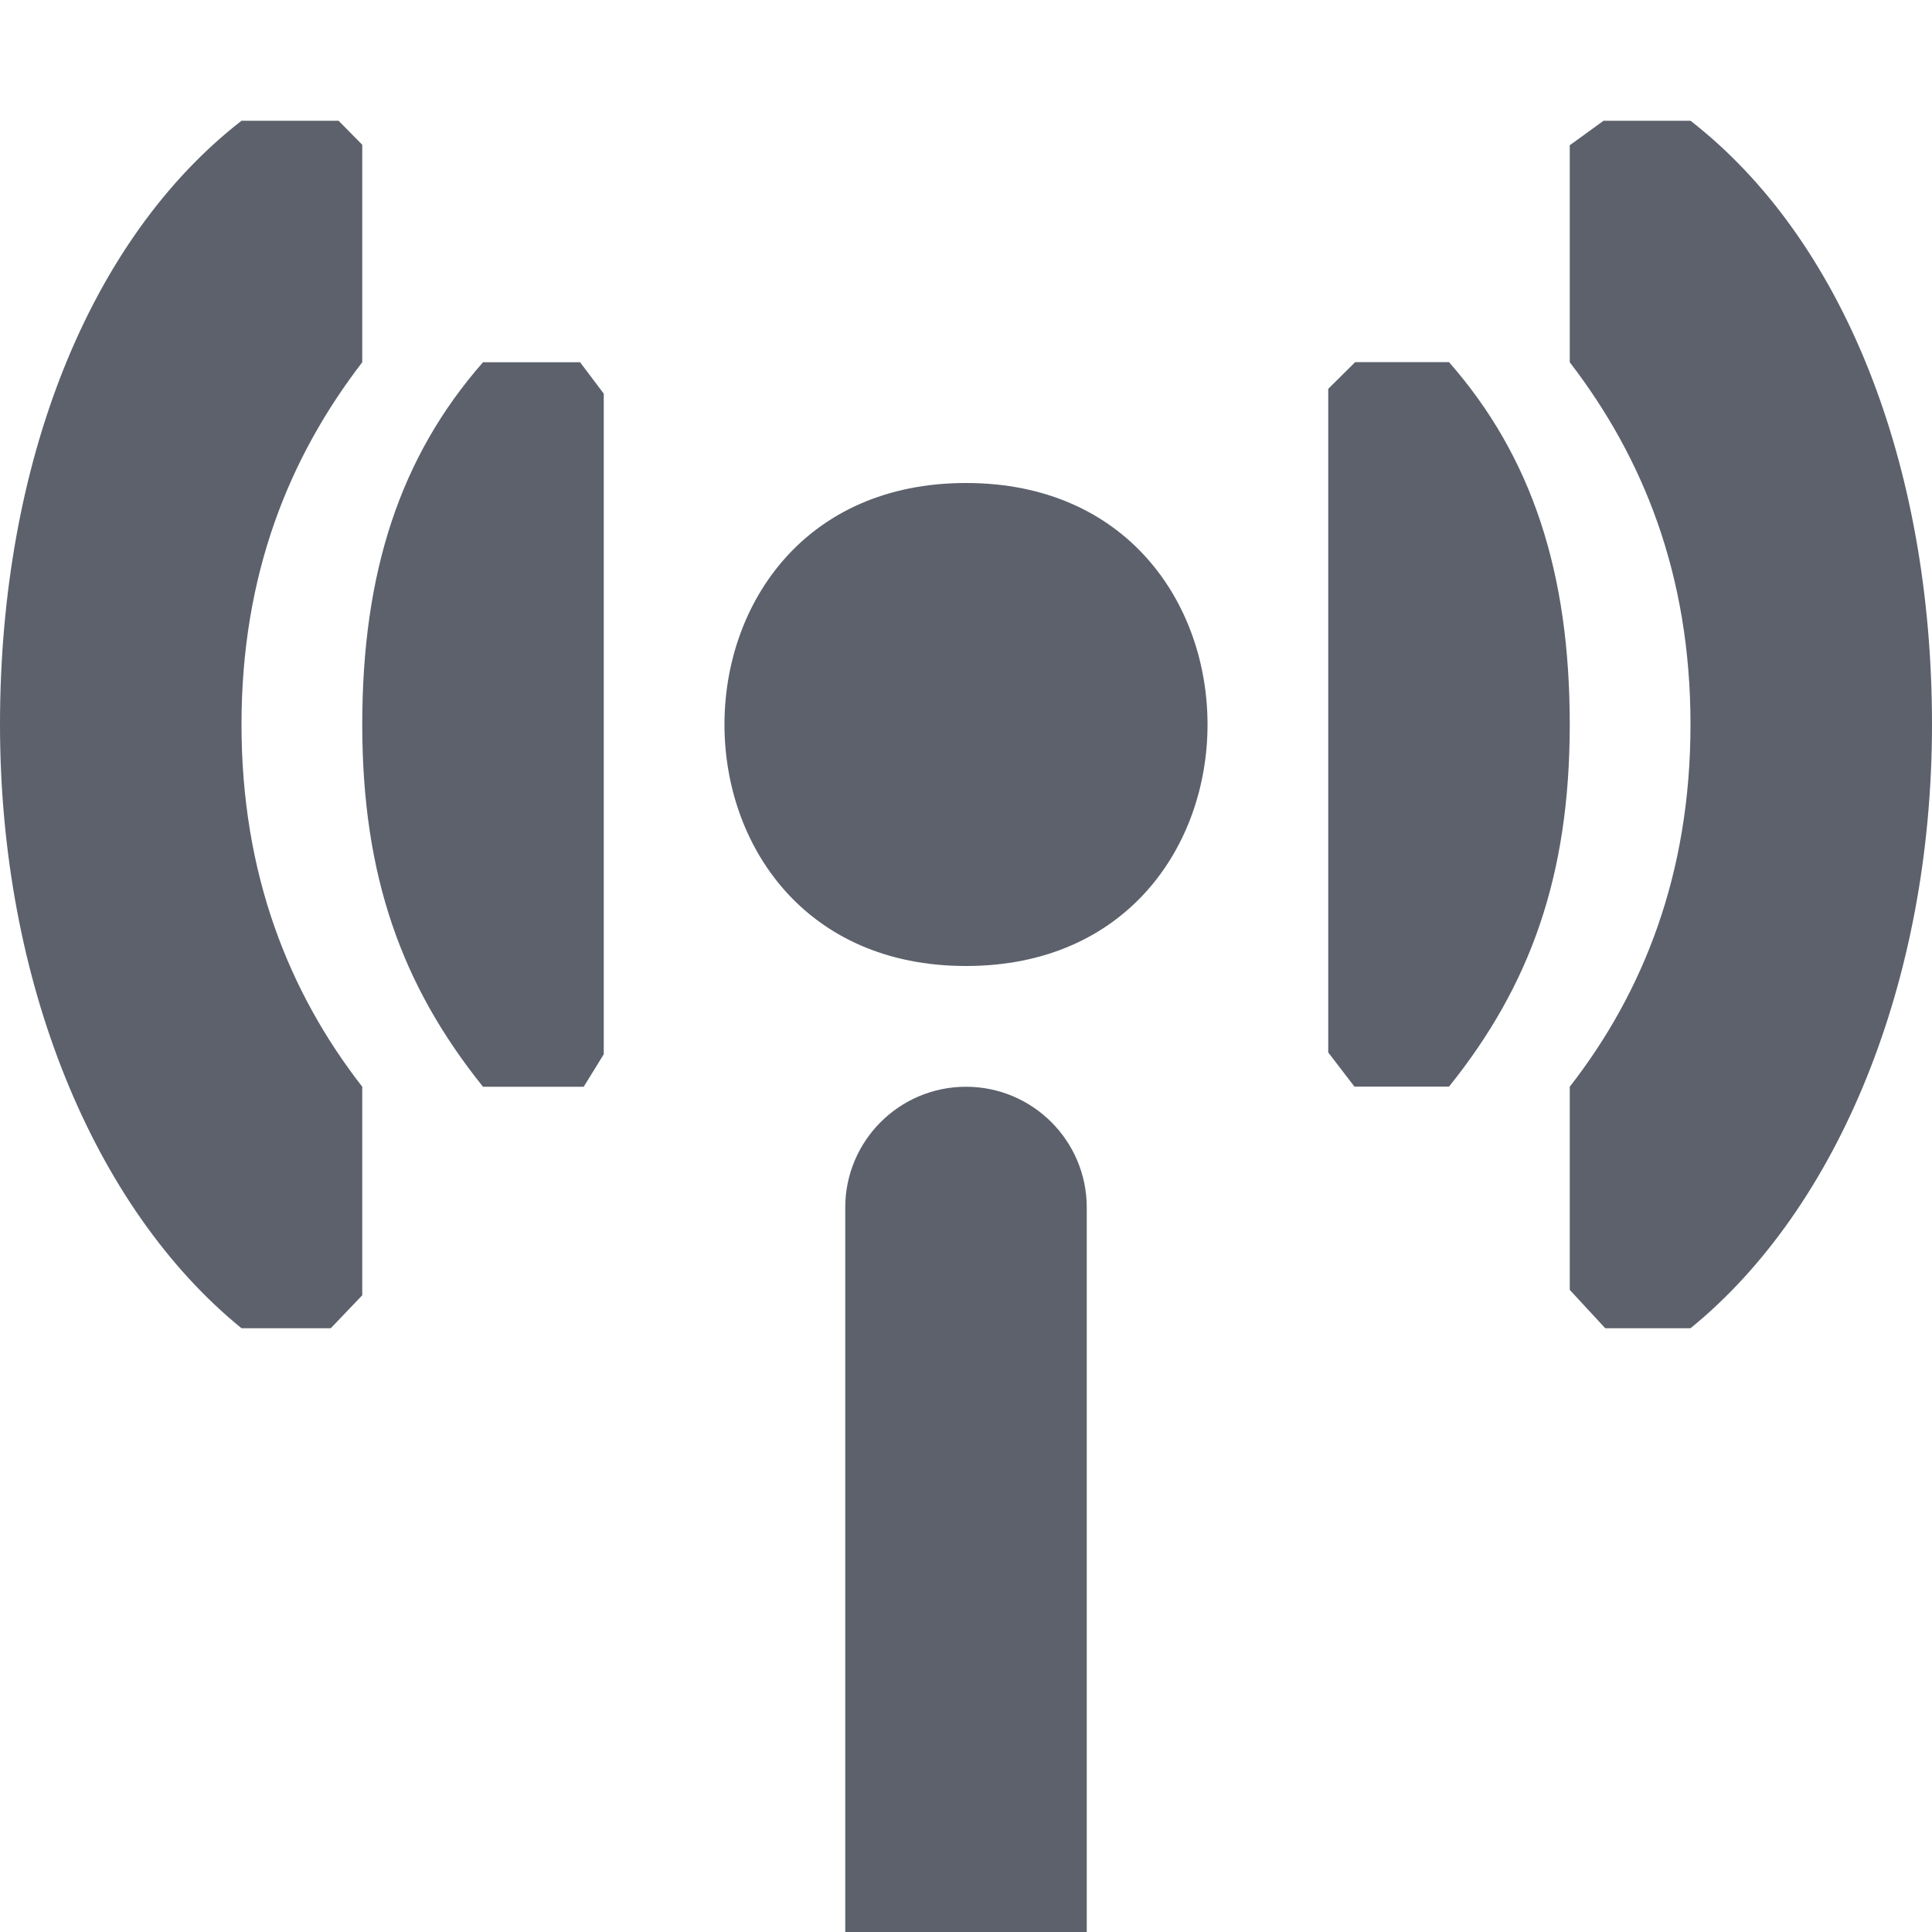 <?xml version="1.0" encoding="UTF-8" standalone="no"?>
<svg
   width="16"
   height="16"
   version="1.1"
   id="svg3281419"
   sodipodi:docname="network-cellular-symbolic.svg"
   inkscape:version="1.1.2 (0a00cf5339, 2022-02-04)"
   xmlns:inkscape="http://www.inkscape.org/namespaces/inkscape"
   xmlns:sodipodi="http://sodipodi.sourceforge.net/DTD/sodipodi-0.dtd"
   xmlns="http://www.w3.org/2000/svg"
   xmlns:svg="http://www.w3.org/2000/svg">
  <defs
     id="defs3281423" />
  <sodipodi:namedview
     id="namedview3281421"
     pagecolor="#ffffff"
     bordercolor="#666666"
     borderopacity="1.0"
     inkscape:pageshadow="2"
     inkscape:pageopacity="0.0"
     inkscape:pagecheckerboard="0"
     showgrid="false"
     inkscape:zoom="51.6875"
     inkscape:cx="7.9903265"
     inkscape:cy="8"
     inkscape:window-width="1920"
     inkscape:window-height="1051"
     inkscape:window-x="0"
     inkscape:window-y="29"
     inkscape:window-maximized="1"
     inkscape:current-layer="svg3281419" />
  <path
     style="fill:#5c616c"
     d="m 2,1 c -1.261,0.98 -2,2.833 -2,5 0,2.127 0.777,4.005 2,5 h 0.739 v 0 L 3,10.727 V 9 c -0.607,-0.78 -1,-1.759 -1,-3 0,-1.241 0.393,-2.211 1,-3 V 1.199 L 2.804,1 v 0 z M 13,1.203 v 0 1.797 c 0.607,0.789 1,1.759 1,3 0,1.241 -0.393,2.22 -1,3 V 10.682 L 13.294,11 v 0 H 14 c 1.223,-0.995 2,-2.873 2,-5 0,-2.167 -0.739,-4.02 -2,-5 h -0.72 z m -9,1.797 c -0.688,0.784 -1,1.743 -1,3 0,1.257 0.328,2.163 1,3 h 0.834 v 0 L 5,8.731 V 3.26 L 4.804,3 v 0 z M 11,3.22 v 0 5.496 l 0.217,0.283 v 0 H 12 c 0.672,-0.837 1,-1.743 1,-3 0,-1.257 -0.312,-2.216 -1,-3 l -0.777,-1e-7 z M 8,4 c -2.667,0 -2.667,4 0,4 2.667,0 2.667,-4 0,-4 z m 0,5 c -0.552,0 -1,0.448 -1,1 v 6 h 2 v -6 c -1e-7,-0.552 -0.448,-1 -1,-1 z"
     id="path3281417"
     sodipodi:nodetypes="cscccccsccccccccscccccsccccsccccccccccccccscccsssssccss" />
</svg>
